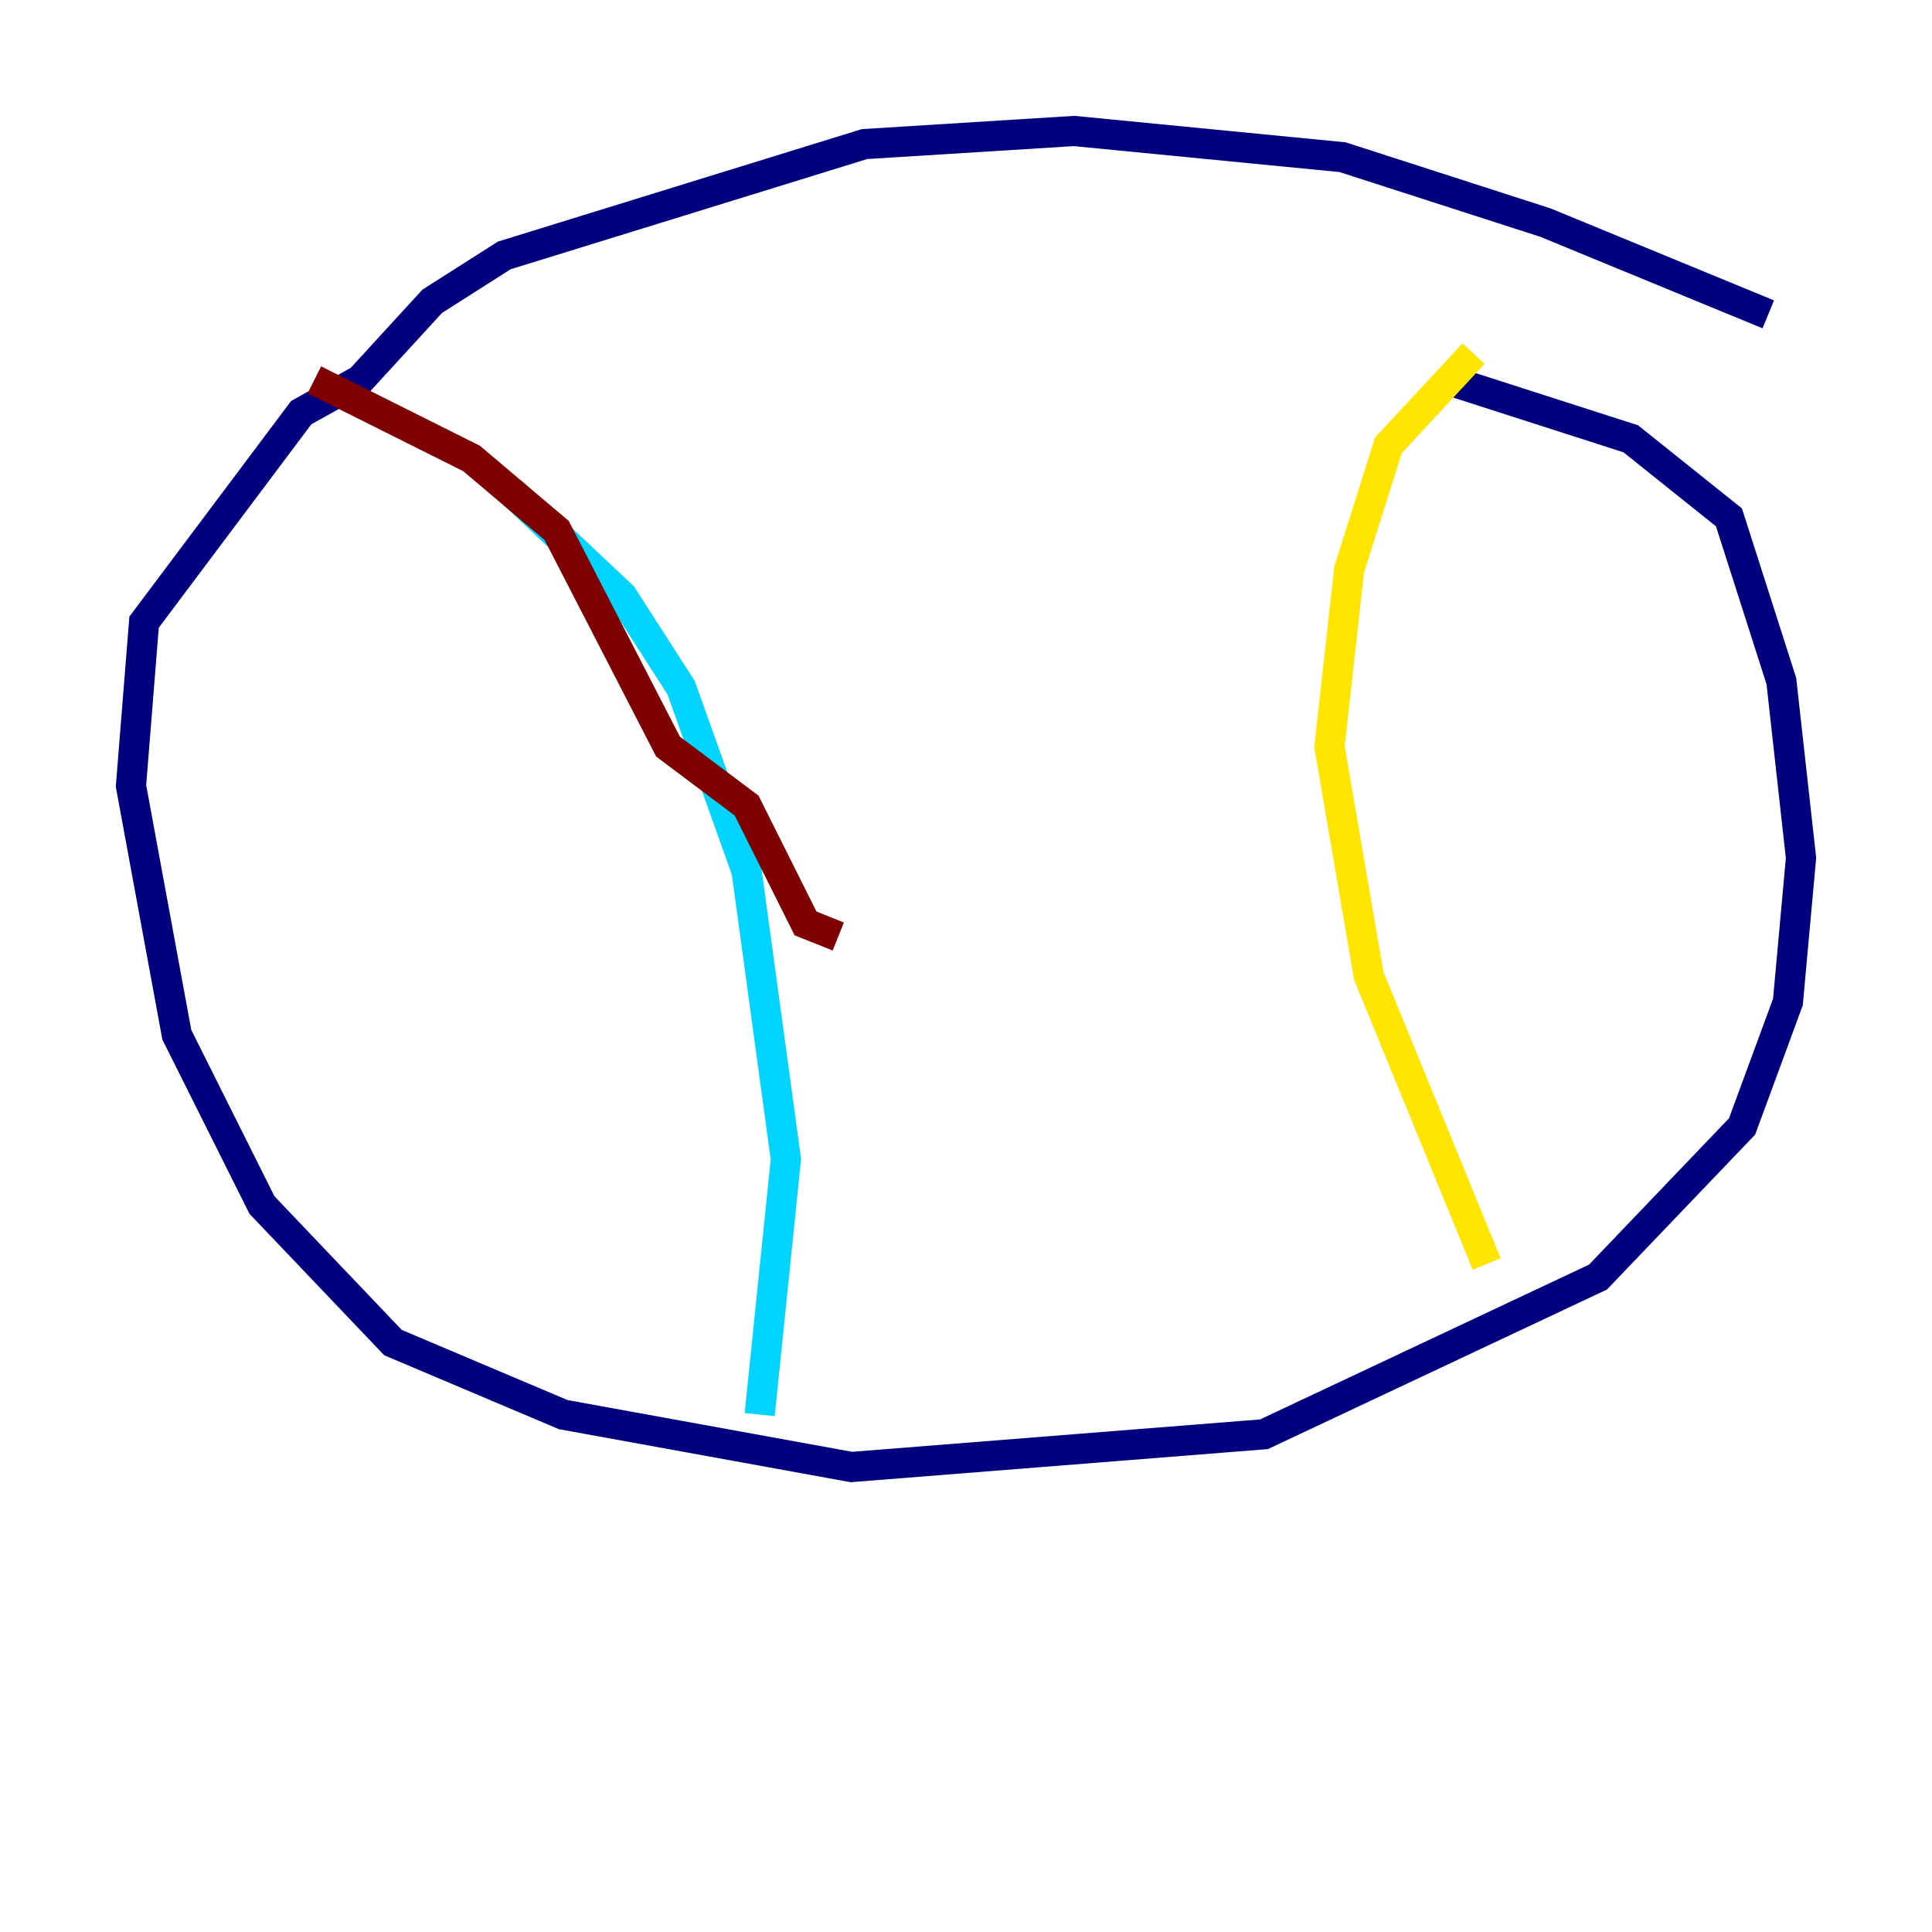 <?xml version="1.0" encoding="utf-8" ?>
<svg baseProfile="tiny" height="128" version="1.2" viewBox="0,0,128,128" width="128" xmlns="http://www.w3.org/2000/svg" xmlns:ev="http://www.w3.org/2001/xml-events" xmlns:xlink="http://www.w3.org/1999/xlink"><defs /><polyline fill="none" points="117.153,20.827 102.4,14.752 88.949,10.414 71.159,8.678 57.275,9.546 33.41,16.922 28.637,19.959 23.864,25.166 19.959,27.336 9.546,41.22 8.678,52.068 11.715,68.556 17.356,79.837 26.034,88.949 37.315,93.722 56.407,97.193 83.742,95.024 105.871,84.61 115.417,74.63 118.454,66.386 119.322,56.841 118.02,45.125 114.549,34.278 108.041,29.071 95.891,25.166" stroke="#00007f" stroke-width="2" /><polyline fill="none" points="33.844,32.542 41.22,39.485 45.125,45.559 49.464,57.709 52.068,76.8 50.332,93.722" stroke="#00d4ff" stroke-width="2" /><polyline fill="none" points="97.627,23.43 91.986,29.505 89.383,37.749 88.081,49.464 90.685,64.651 98.495,83.742" stroke="#ffe500" stroke-width="2" /><polyline fill="none" points="55.539,62.047 53.37,61.18 49.464,53.37 44.258,49.464 36.881,35.146 31.241,30.373 20.827,25.166" stroke="#7f0000" stroke-width="2" /></svg>